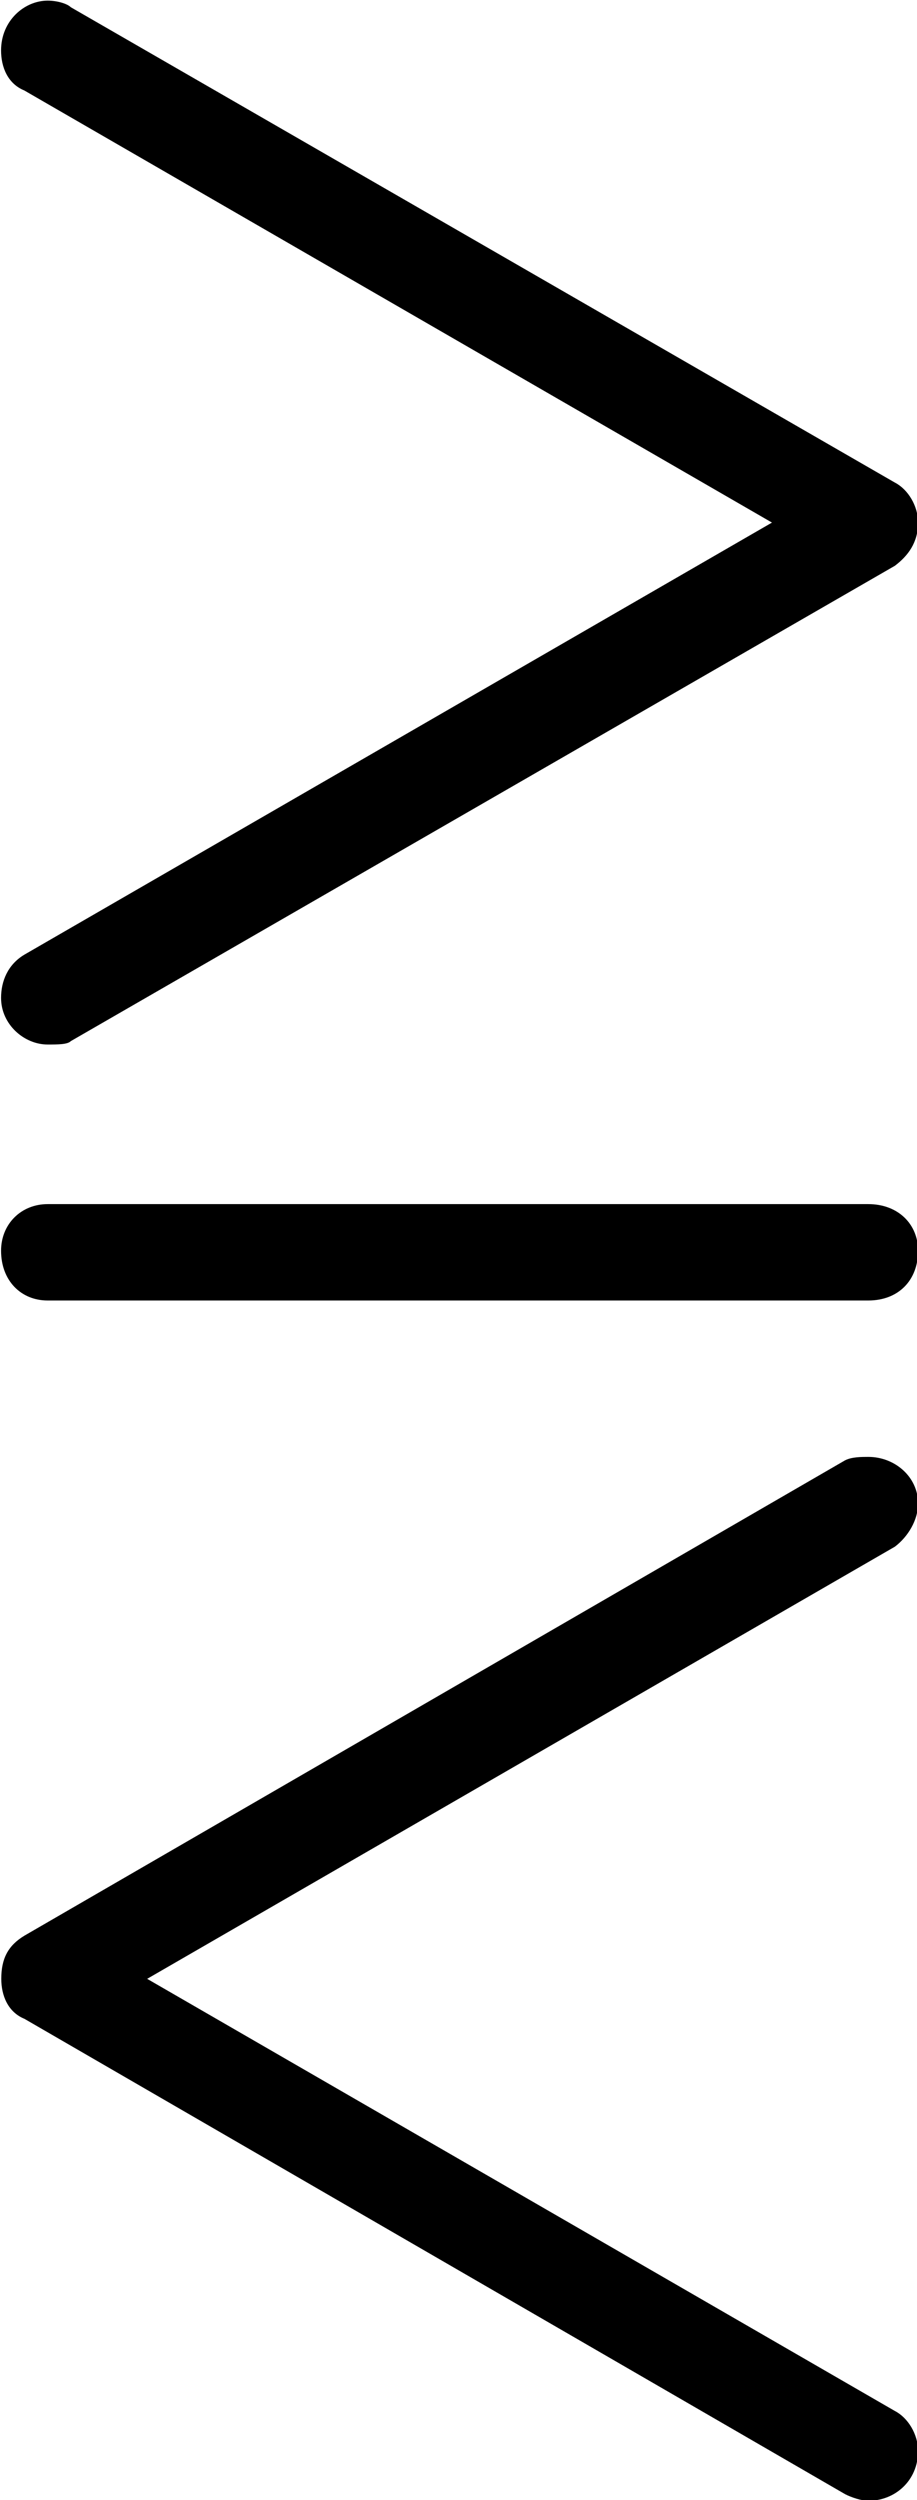 <?xml version="1.0" encoding="UTF-8"?>
<svg fill="#000000" version="1.1" viewBox="0 0 4.312 11.75" xmlns="http://www.w3.org/2000/svg" xmlns:xlink="http://www.w3.org/1999/xlink">
<defs>
<g id="a">
<path d="m4.641-2.766h-3.859c-0.125 0-0.219 0.094-0.219 0.219 0 0.141 0.094 0.234 0.219 0.234h3.859c0.141 0 0.234-0.094 0.234-0.234 0-0.125-0.094-0.219-0.234-0.219zm-3.859-0.75c0.047 0 0.094 0 0.109-0.016l3.875-2.234c0.062-0.047 0.109-0.109 0.109-0.203 0-0.078-0.047-0.156-0.109-0.188l-3.875-2.234c-0.016-0.016-0.062-0.031-0.109-0.031-0.109 0-0.219 0.094-0.219 0.234 0 0.078 0.031 0.156 0.109 0.188l3.516 2.031-3.516 2.031c-0.078 0.047-0.109 0.125-0.109 0.203 0 0.125 0.109 0.219 0.219 0.219zm3.859 1.938c-0.031 0-0.078 0-0.109 0.016l-3.859 2.234c-0.078 0.047-0.109 0.109-0.109 0.203 0 0.078 0.031 0.156 0.109 0.188l3.859 2.234c0.031 0.016 0.078 0.031 0.109 0.031 0.125 0 0.234-0.094 0.234-0.234 0-0.078-0.047-0.156-0.109-0.188l-3.516-2.031 3.516-2.031c0.062-0.047 0.109-0.125 0.109-0.203 0-0.125-0.109-0.219-0.234-0.219z"/>
</g>
</defs>
<g transform="translate(-149.27 -126.34)">
<use x="148.712" y="134.765" xlink:href="#a"/>
</g>
</svg>
